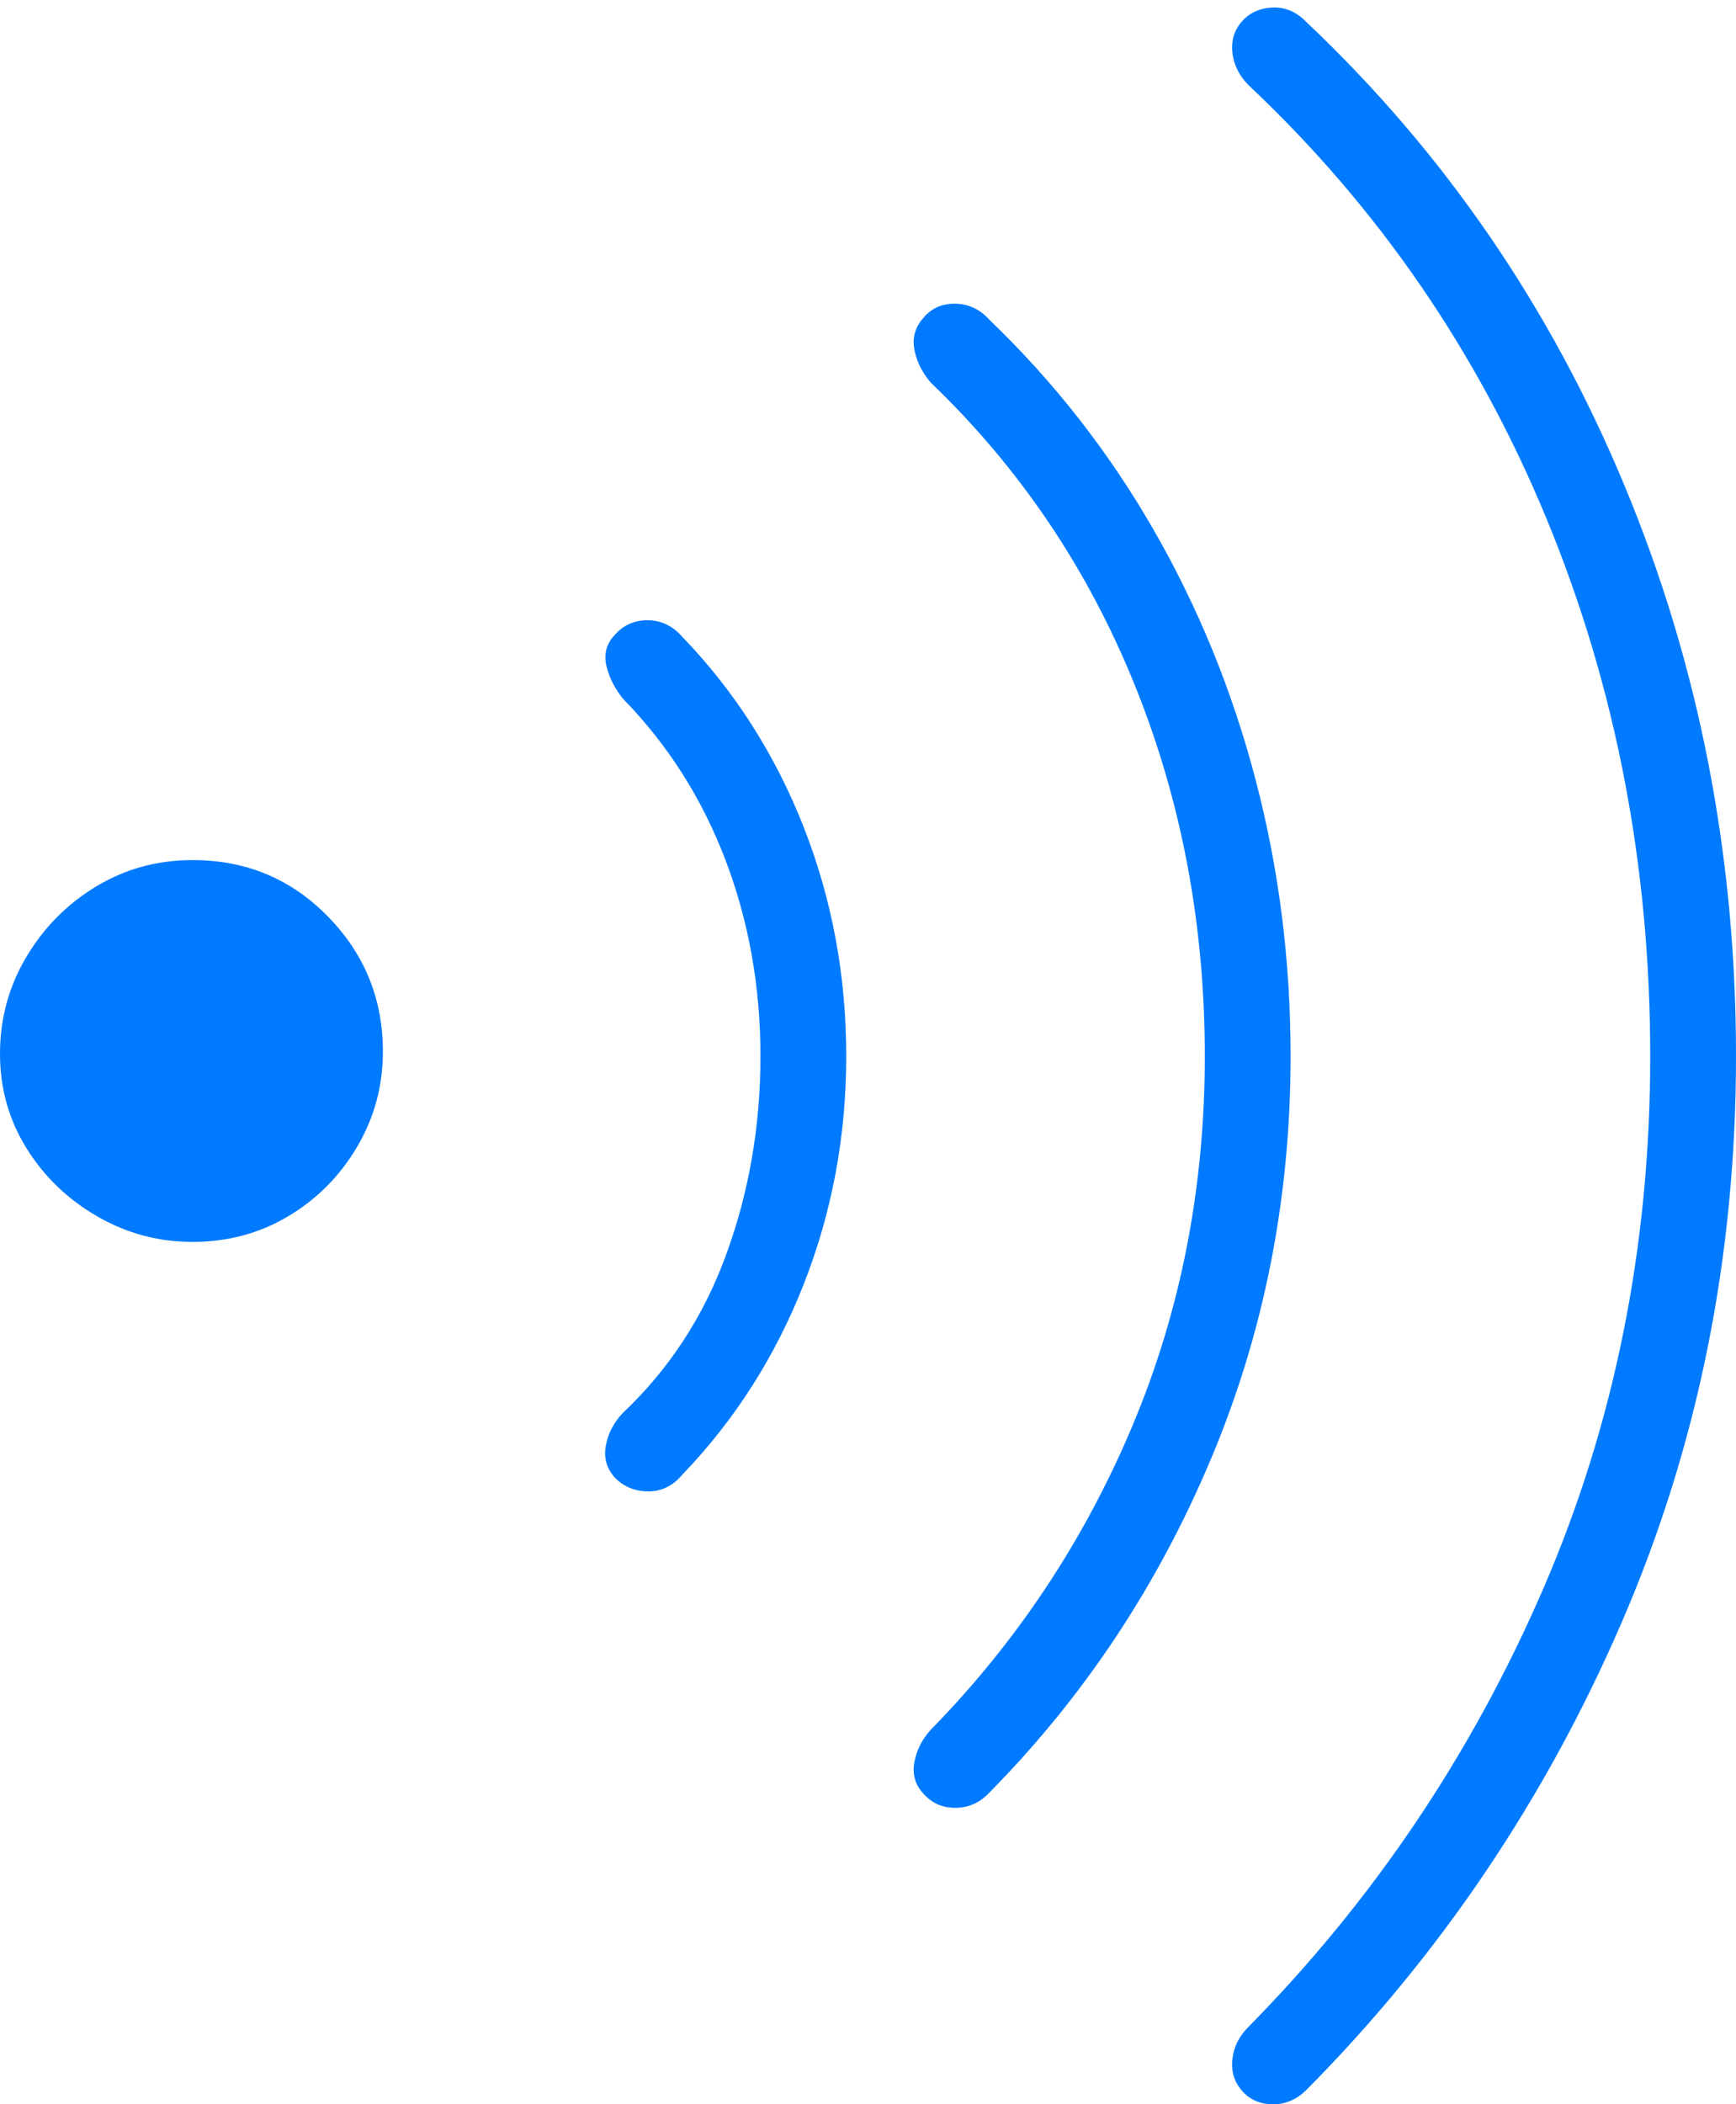 <?xml version="1.0" encoding="UTF-8"?>
<!--Generator: Apple Native CoreSVG 175-->
<!DOCTYPE svg
PUBLIC "-//W3C//DTD SVG 1.1//EN"
       "http://www.w3.org/Graphics/SVG/1.1/DTD/svg11.dtd">
<svg version="1.1" xmlns="http://www.w3.org/2000/svg" xmlns:xlink="http://www.w3.org/1999/xlink" width="14.713" height="17.829">
 <g>
  <rect height="17.829" opacity="0" width="14.713" x="0" y="0"/>
  <path d="M0 8.929Q0 9.365 0.223 9.726Q0.446 10.086 0.821 10.304Q1.196 10.522 1.632 10.522Q2.079 10.522 2.444 10.304Q2.809 10.086 3.027 9.716Q3.245 9.346 3.245 8.91Q3.245 8.24 2.778 7.764Q2.311 7.287 1.632 7.287Q1.186 7.287 0.816 7.51Q0.446 7.733 0.223 8.108Q0 8.483 0 8.929ZM5.207 12.515Q5.318 12.633 5.49 12.636Q5.662 12.638 5.782 12.495Q6.448 11.803 6.81 10.885Q7.172 9.966 7.172 8.949Q7.172 7.924 6.81 7.004Q6.448 6.085 5.782 5.395Q5.662 5.257 5.49 5.255Q5.318 5.254 5.207 5.383Q5.106 5.492 5.139 5.639Q5.173 5.786 5.278 5.918Q5.848 6.501 6.146 7.28Q6.445 8.06 6.445 8.949Q6.445 9.83 6.158 10.62Q5.872 11.411 5.278 11.972Q5.163 12.094 5.135 12.246Q5.106 12.399 5.207 12.515ZM7.822 15.192Q7.93 15.318 8.098 15.317Q8.266 15.316 8.387 15.186Q9.584 13.973 10.261 12.366Q10.938 10.759 10.938 8.949Q10.938 7.735 10.641 6.605Q10.345 5.475 9.775 4.485Q9.205 3.496 8.387 2.711Q8.266 2.575 8.094 2.573Q7.923 2.572 7.822 2.698Q7.721 2.814 7.75 2.964Q7.779 3.114 7.888 3.241Q9.018 4.325 9.614 5.796Q10.211 7.268 10.211 8.949Q10.211 10.619 9.599 12.077Q8.987 13.534 7.888 14.656Q7.779 14.776 7.75 14.928Q7.721 15.081 7.822 15.192ZM10.525 17.713Q10.623 17.826 10.784 17.829Q10.946 17.831 11.072 17.707Q12.771 15.994 13.742 13.751Q14.713 11.509 14.713 8.949Q14.713 6.385 13.768 4.114Q12.823 1.842 11.072 0.187Q10.946 0.056 10.784 0.064Q10.623 0.071 10.525 0.182Q10.427 0.295 10.445 0.448Q10.463 0.6 10.579 0.719Q12.231 2.273 13.109 4.399Q13.986 6.525 13.986 8.949Q13.986 11.365 13.078 13.464Q12.169 15.562 10.579 17.175Q10.463 17.29 10.445 17.445Q10.427 17.599 10.525 17.713Z" fill="#007aff"/>
 </g>
</svg>
